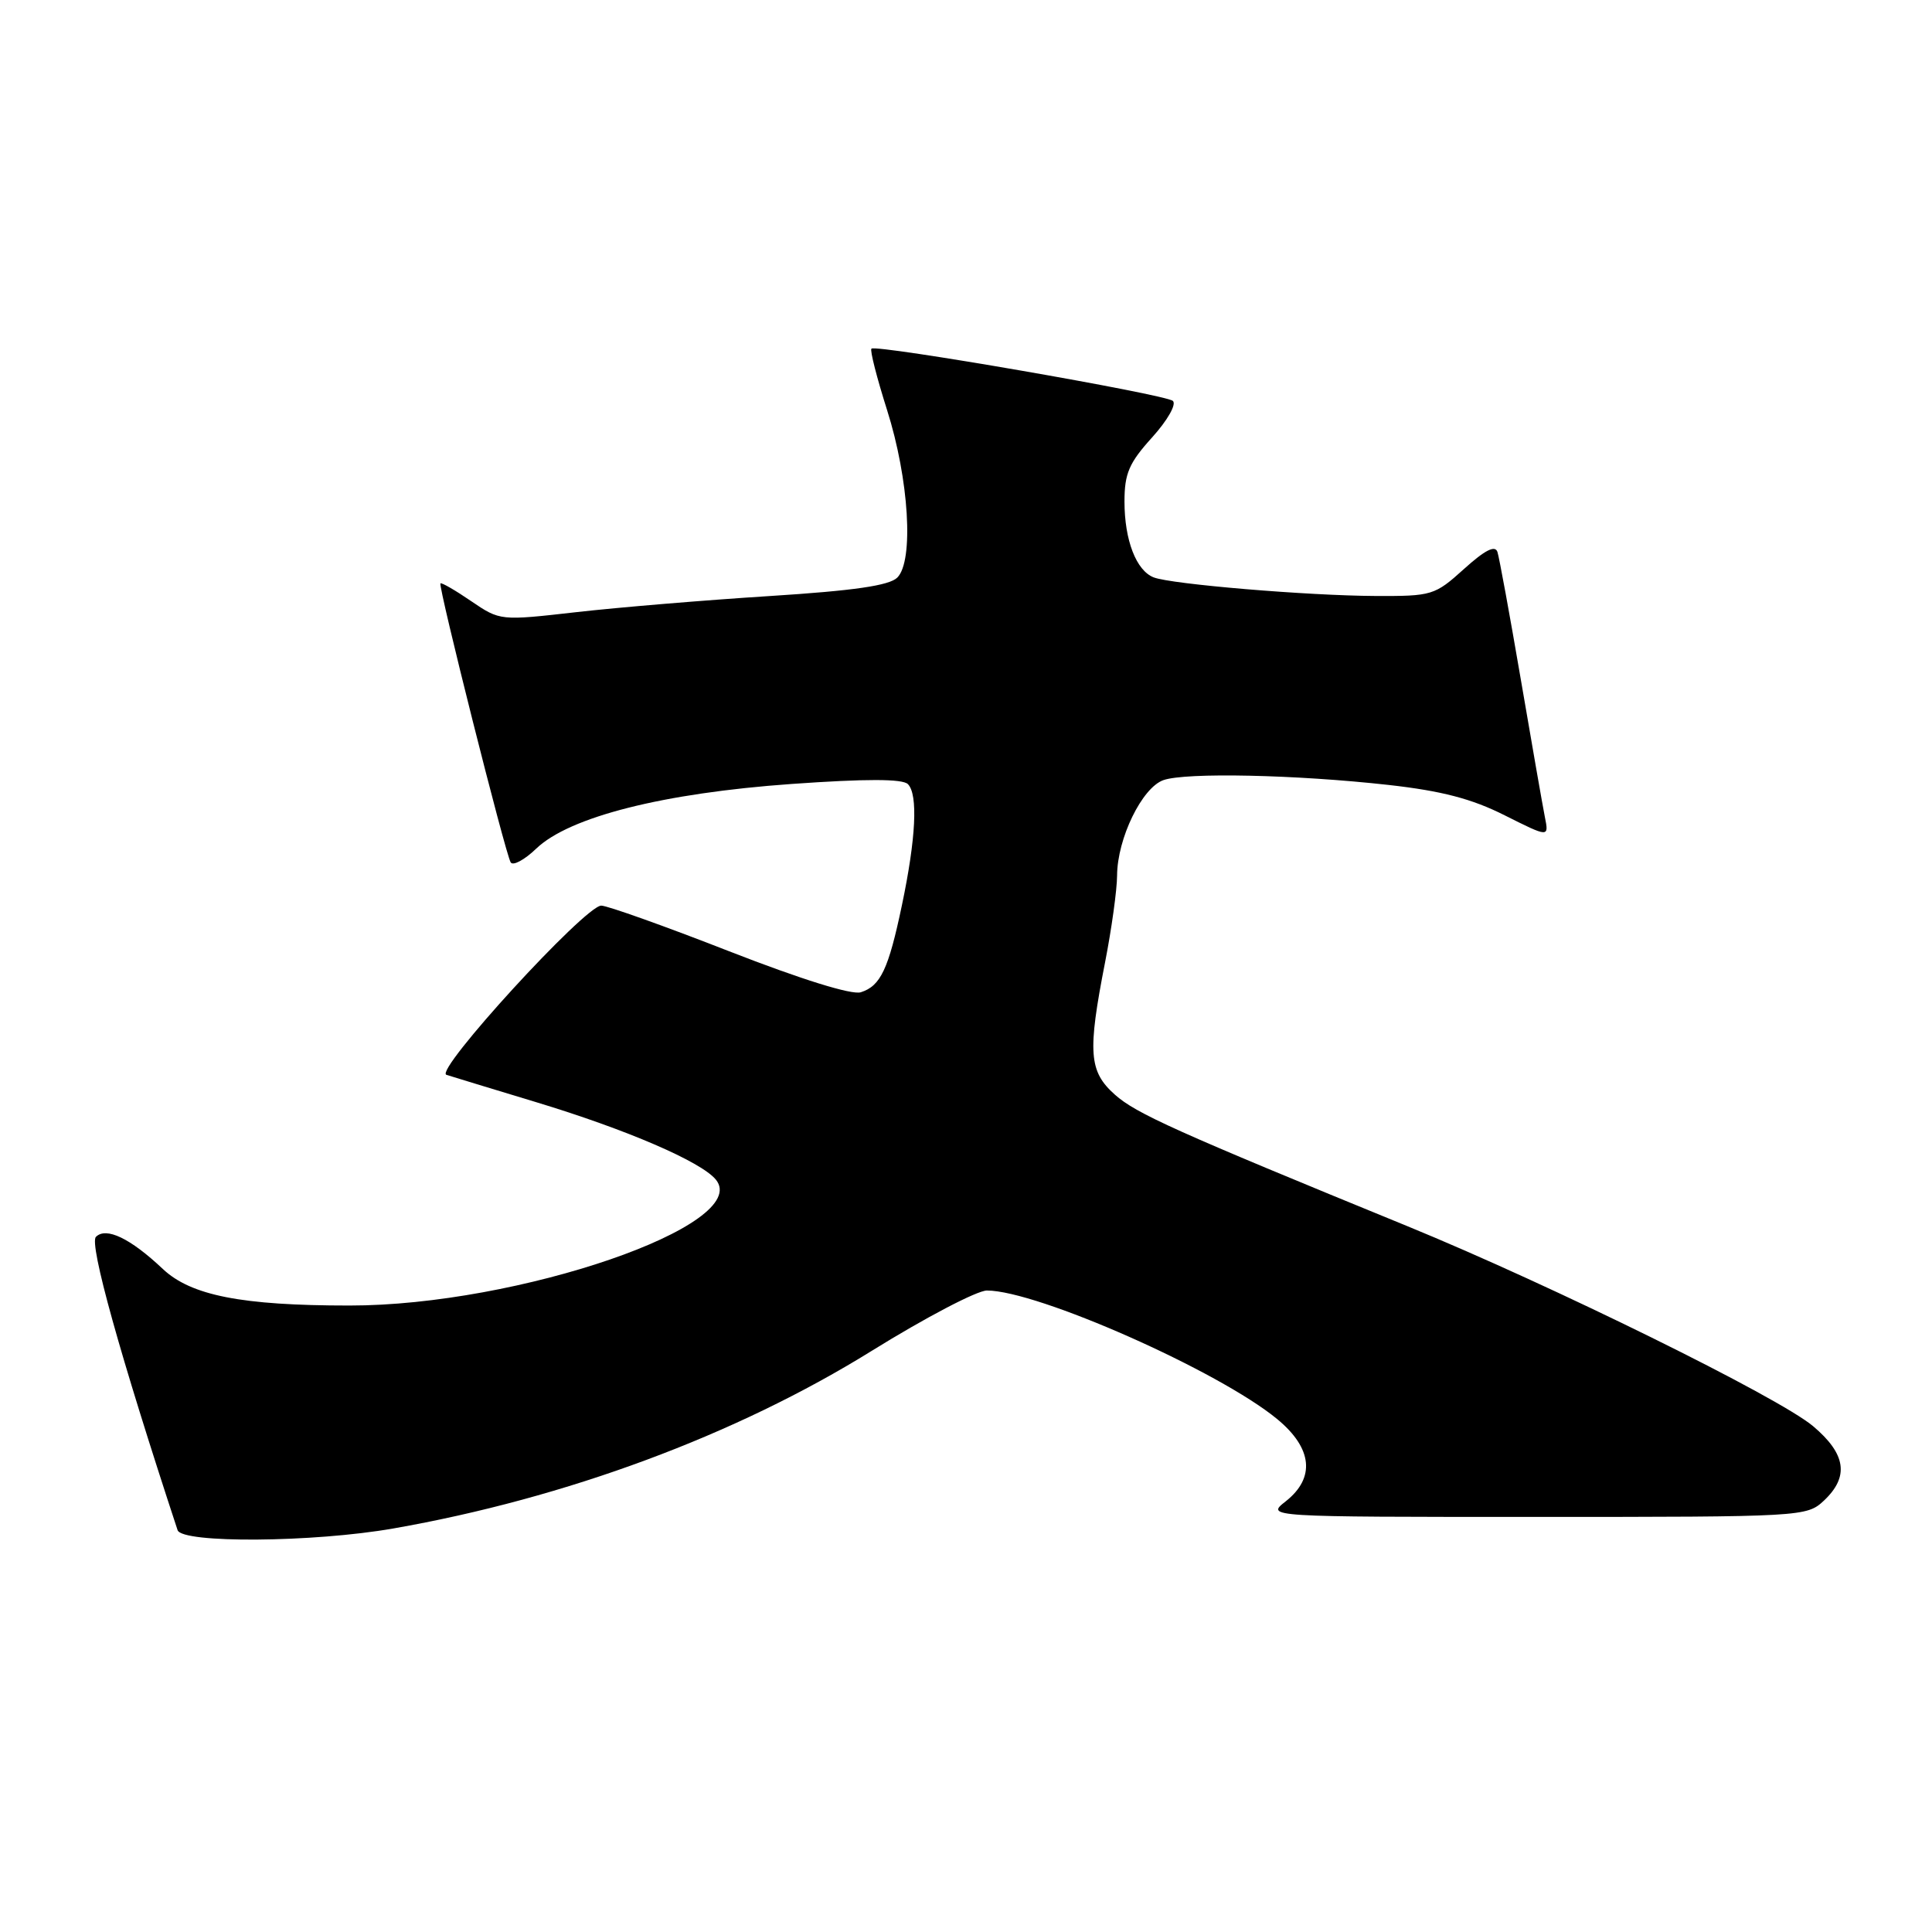 <?xml version="1.0" encoding="UTF-8" standalone="no"?>
<!DOCTYPE svg PUBLIC "-//W3C//DTD SVG 1.1//EN" "http://www.w3.org/Graphics/SVG/1.1/DTD/svg11.dtd" >
<svg xmlns="http://www.w3.org/2000/svg" xmlns:xlink="http://www.w3.org/1999/xlink" version="1.1" viewBox="0 0 256 256">
 <g >
 <path fill="currentColor"
d=" M 52.12 202.53 C 75.00 198.52 97.54 190.15 115.50 179.00 C 122.59 174.60 129.46 171.00 130.77 171.00 C 137.44 171.00 161.53 181.67 169.25 188.05 C 173.91 191.90 174.31 195.82 170.37 198.93 C 167.73 201.00 167.73 201.00 203.55 201.00 C 238.95 201.00 239.40 200.97 241.69 198.83 C 245.05 195.66 244.61 192.66 240.25 188.98 C 235.68 185.13 205.63 170.32 186.50 162.48 C 155.73 149.89 150.52 147.54 147.72 145.04 C 144.28 141.97 144.09 139.45 146.43 127.50 C 147.29 123.10 148.01 117.92 148.02 116.00 C 148.05 111.10 151.32 104.37 154.16 103.37 C 157.14 102.33 171.71 102.64 184.00 104.01 C 191.04 104.80 195.02 105.84 199.37 108.03 C 205.25 110.98 205.25 110.98 204.70 108.24 C 204.40 106.73 202.97 98.53 201.51 90.00 C 200.05 81.47 198.66 73.89 198.42 73.14 C 198.11 72.20 196.77 72.88 193.99 75.39 C 190.11 78.89 189.76 79.00 182.25 78.97 C 173.30 78.93 155.25 77.42 152.88 76.51 C 150.56 75.62 149.00 71.58 149.00 66.46 C 149.00 62.74 149.60 61.34 152.66 57.96 C 154.71 55.69 155.91 53.57 155.41 53.12 C 154.39 52.24 116.07 45.60 115.47 46.20 C 115.25 46.41 116.19 50.07 117.54 54.33 C 120.45 63.49 121.11 74.32 118.90 76.53 C 117.84 77.59 113.16 78.27 101.97 78.98 C 93.46 79.52 81.95 80.48 76.39 81.11 C 66.28 82.26 66.27 82.26 62.44 79.66 C 60.34 78.22 58.50 77.16 58.36 77.30 C 58.03 77.63 66.96 113.13 67.67 114.27 C 67.97 114.76 69.50 113.94 71.05 112.45 C 75.45 108.23 87.89 105.09 104.88 103.88 C 114.76 103.18 119.59 103.19 120.30 103.90 C 121.66 105.26 121.37 111.09 119.51 119.94 C 117.73 128.43 116.68 130.65 114.06 131.48 C 112.87 131.86 106.18 129.78 96.62 126.05 C 88.10 122.72 80.47 120.00 79.67 120.00 C 77.53 120.00 57.49 141.89 59.15 142.42 C 59.89 142.66 65.22 144.28 71.00 146.03 C 83.03 149.67 92.89 153.92 94.85 156.30 C 99.78 162.30 68.63 173.01 46.29 172.99 C 32.03 172.99 25.30 171.66 21.57 168.14 C 17.27 164.08 14.06 162.54 12.71 163.89 C 11.79 164.81 15.90 179.58 23.53 202.75 C 24.11 204.52 41.53 204.39 52.12 202.53 Z "/>
</g>
</svg>